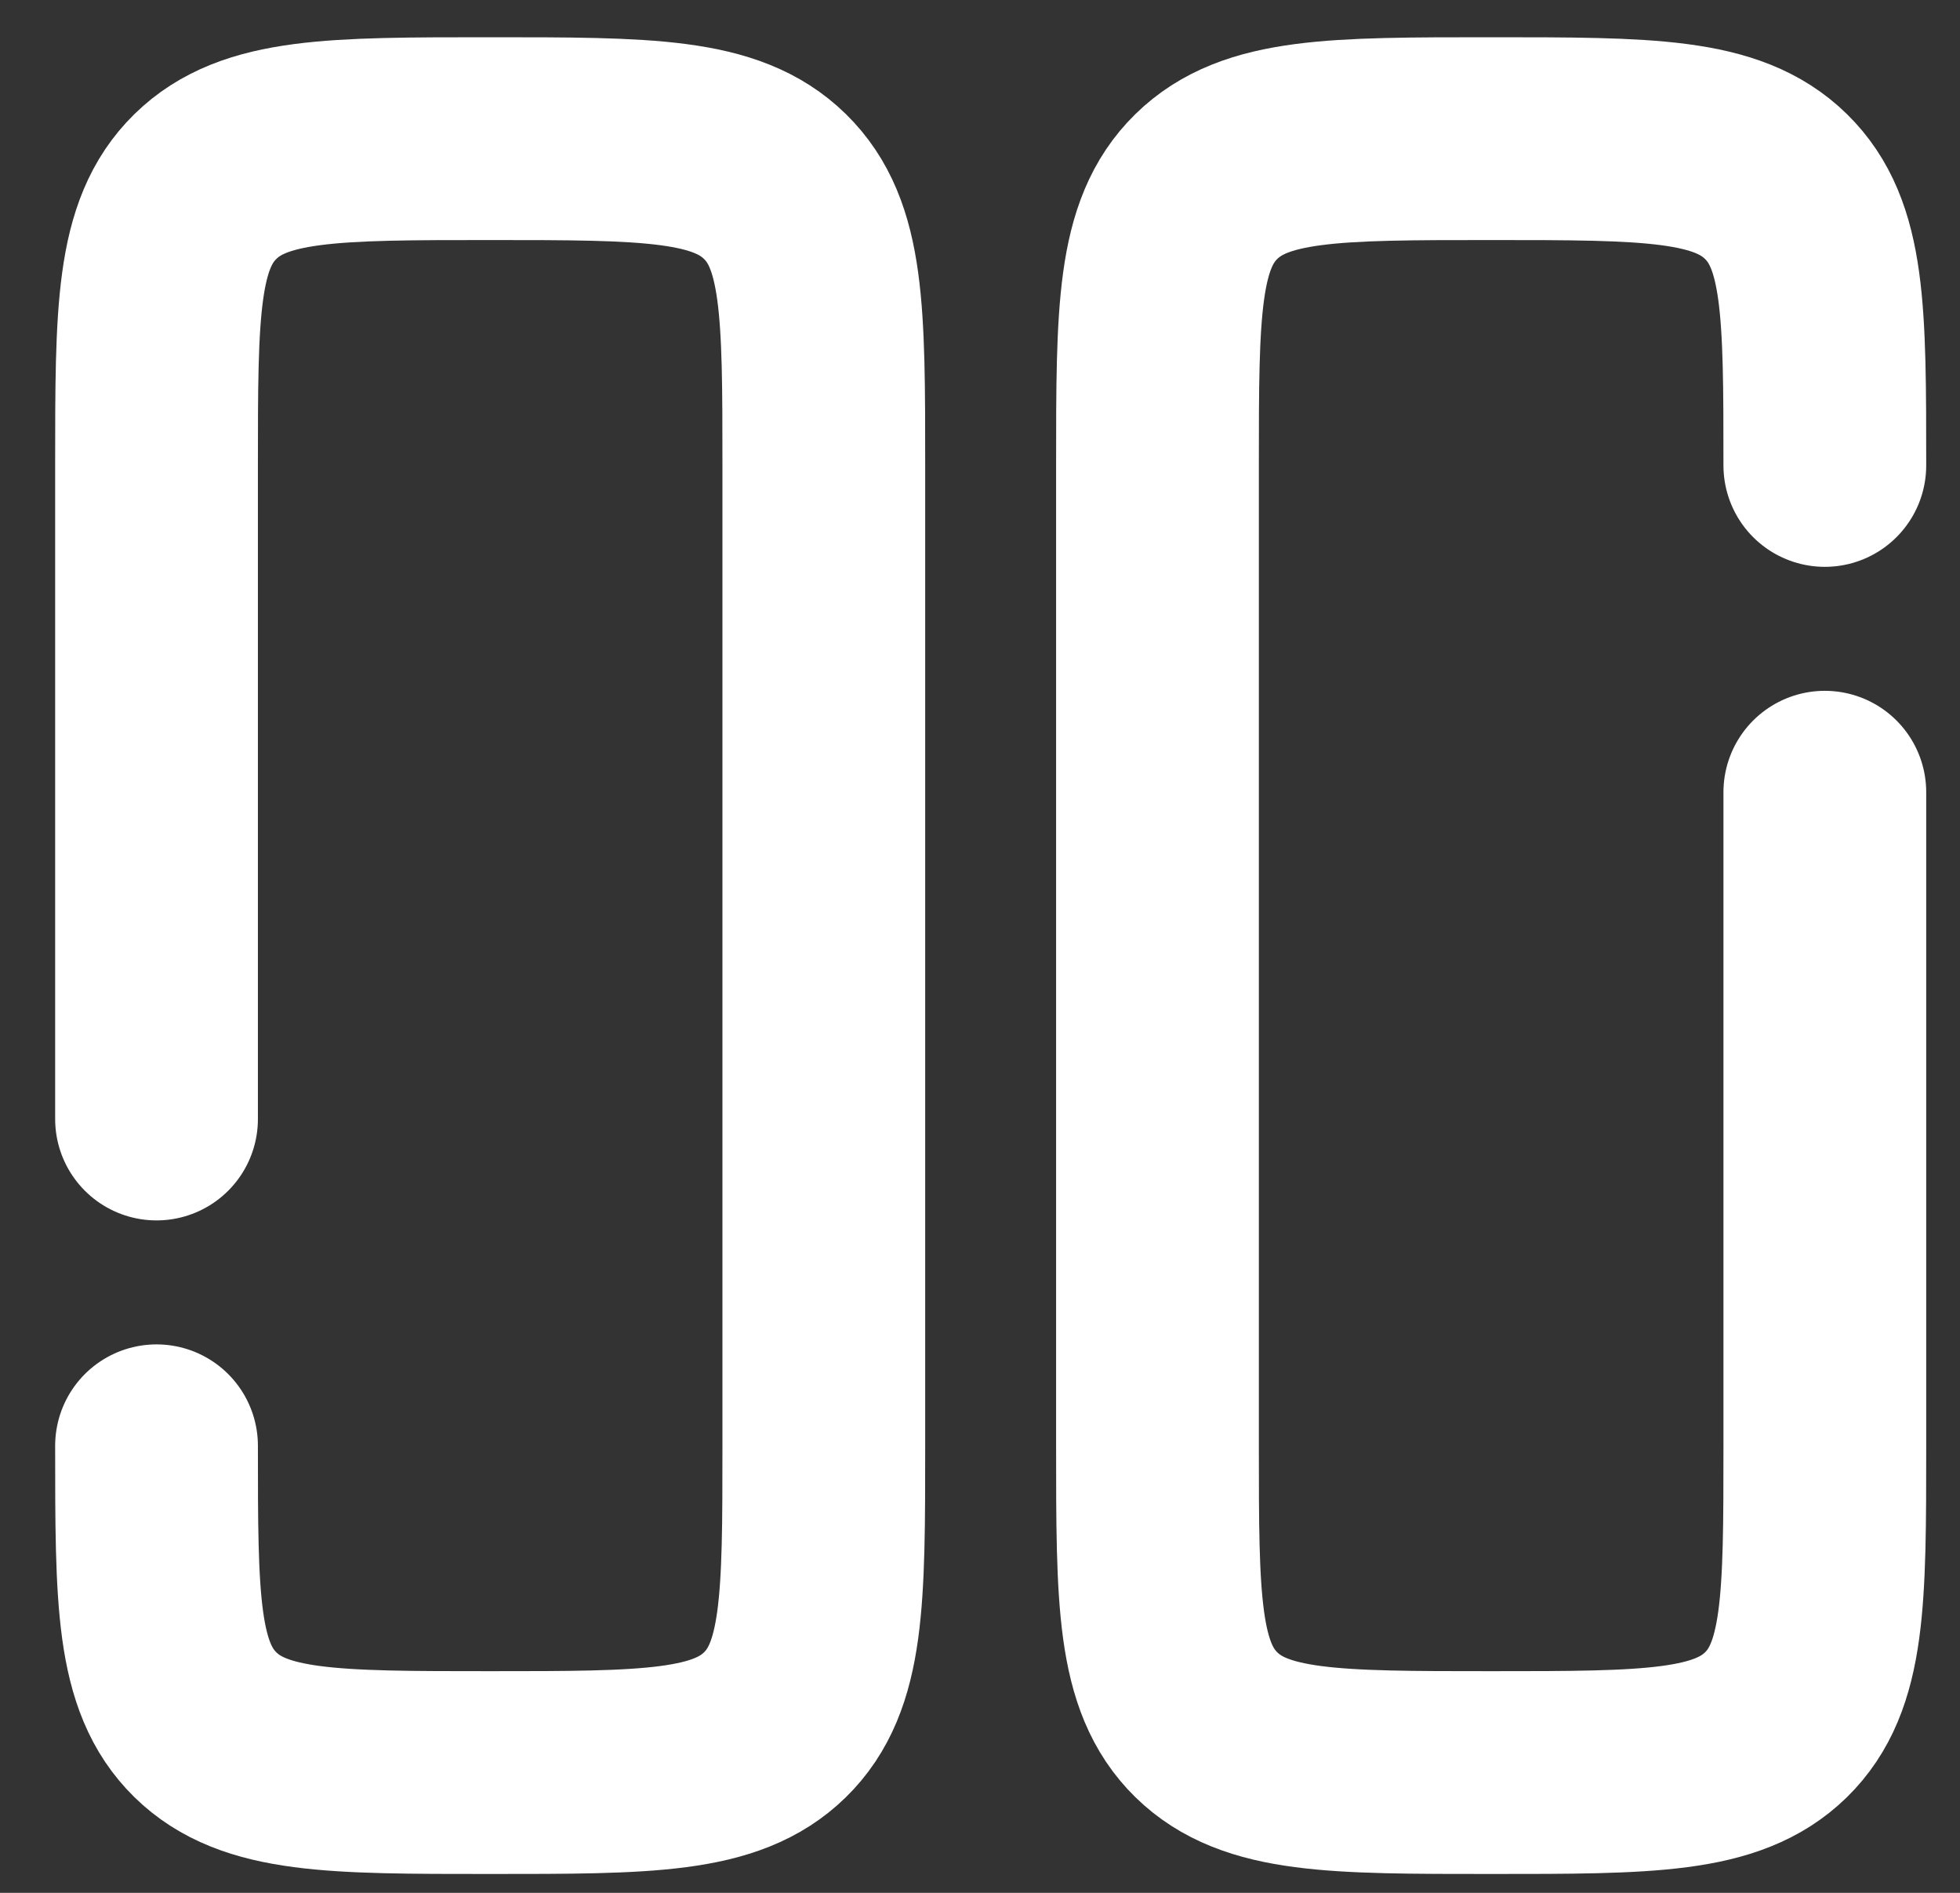 <svg width="29" height="28" viewBox="0 0 29 28" fill="none" xmlns="http://www.w3.org/2000/svg">
<rect x="0" y="0" width="29" height="28" fill="#333333" stroke="none"/>
<path d="M2.316 21.387C2.316 23.666 2.316 24.805 3.039 25.514C3.762 26.221 4.925 26.221 7.252 26.221C9.58 26.221 10.743 26.221 11.466 25.514C12.189 24.805 12.189 23.666 12.189 21.387V6.885C12.189 4.607 12.189 3.467 11.466 2.759C10.743 2.051 9.58 2.051 7.252 2.051C4.925 2.051 3.762 2.051 3.039 2.759C2.316 3.467 2.316 4.607 2.316 6.885V16.553" stroke="white" stroke-width="3" stroke-linecap="round"/>
<path d="M27 6.885C27 4.607 27 3.467 26.277 2.759C25.554 2.051 24.39 2.051 22.063 2.051C19.736 2.051 18.572 2.051 17.849 2.759C17.126 3.467 17.126 4.607 17.126 6.885V21.387C17.126 23.666 17.126 24.805 17.849 25.514C18.572 26.221 19.736 26.221 22.063 26.221C24.39 26.221 25.554 26.221 26.277 25.514C27 24.805 27 23.666 27 21.387V11.719" stroke="white" stroke-width="3" stroke-linecap="round"/>
</svg>
